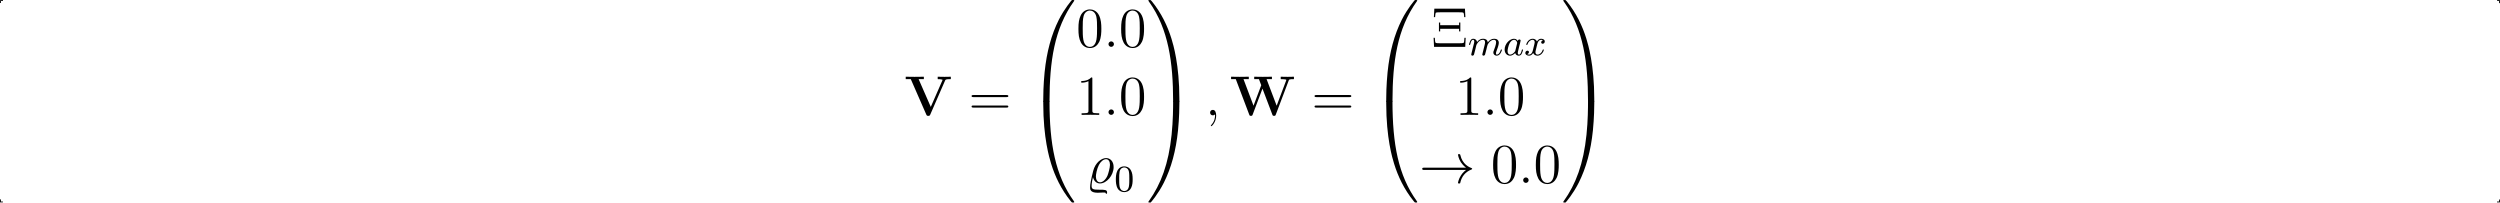 <?xml version="1.0" encoding="UTF-8" standalone="no"?>
<!-- This file was generated by dvisvgm 1.15.1 -->

<svg
   xmlns:dc="http://purl.org/dc/elements/1.1/"
   xmlns:cc="http://creativecommons.org/ns#"
   xmlns:rdf="http://www.w3.org/1999/02/22-rdf-syntax-ns#"
   xmlns:svg="http://www.w3.org/2000/svg"
   xmlns="http://www.w3.org/2000/svg"
   xmlns:xlink="http://www.w3.org/1999/xlink"
   xmlns:sodipodi="http://sodipodi.sourceforge.net/DTD/sodipodi-0.dtd"
   xmlns:inkscape="http://www.inkscape.org/namespaces/inkscape"
   height="64.809"
   version="1.1"
   viewBox="-0.239 -0.229 600 48.607"
   width="800"
   id="svg87"
   sodipodi:docname="img_doxygen_hope_function_formula_1.svg"
   inkscape:version="0.92.1 unknown">
  <sodipodi:namedview
     pagecolor="#ffffff"
     bordercolor="#666666"
     borderopacity="1"
     objecttolerance="10"
     gridtolerance="10"
     guidetolerance="10"
     inkscape:pageopacity="0"
     inkscape:pageshadow="2"
     inkscape:window-width="1440"
     inkscape:window-height="847"
     id="namedview89"
     showgrid="false"
     inkscape:zoom="0.78875"
     inkscape:cx="361.81421"
     inkscape:cy="6.4665822"
     inkscape:window-x="0"
     inkscape:window-y="29"
     inkscape:window-maximized="1"
     inkscape:current-layer="svg87"
     units="px"
     fit-margin-top="0"
     fit-margin-left="0"
     fit-margin-right="0"
     fit-margin-bottom="0" />
  <defs
     id="defs20">
    <path
       d="m 8.656,-7.412 c 0.072,-0.155 0.12,-0.275 1.004,-0.275 h 0.203 v -0.514 c -0.371,0.024 -1.231,0.024 -1.327,0.024 -0.335,0 -1.184,0 -1.459,-0.024 v 0.514 c 0.263,0 0.705,0 1.04,0.132 L 8.058,-7.388 5.607,-1.793 3.025,-7.687 h 1.112 v -0.514 c -0.383,0.024 -1.53,0.024 -1.985,0.024 -0.383,0 -1.566,0 -1.865,-0.024 v 0.514 H 1.363 l 3.3,7.544 c 0.108,0.239 0.215,0.251 0.406,0.251 0.191,0 0.311,0 0.418,-0.251 z"
       id="g0-86"
       inkscape:connector-curvature="0" />
    <path
       d="m 12.505,-7.4 c 0.084,-0.215 0.108,-0.287 1.112,-0.287 v -0.514 c -0.598,0.024 -0.622,0.024 -1.303,0.024 -0.347,0 -1.219,0 -1.506,-0.024 v 0.514 c 0.143,0 1.196,0 1.196,0.167 0,0.012 0,0.036 -0.048,0.143 L 9.947,-2.044 7.807,-7.687 h 1.136 v -0.514 c -0.383,0.024 -1.494,0.024 -1.949,0.024 -0.371,0 -1.53,0 -1.817,-0.024 v 0.514 h 1.004 l 0.49,1.291 -1.638,4.352 -2.128,-5.643 h 1.124 v -0.514 c -0.347,0.024 -1.518,0.024 -1.949,0.024 -0.383,0 -1.518,0 -1.817,-0.024 v 0.514 H 1.267 l 2.845,7.508 c 0.072,0.203 0.108,0.287 0.371,0.287 0.263,0 0.299,-0.084 0.371,-0.275 L 6.934,-5.679 9.026,-0.167 c 0.072,0.191 0.108,0.275 0.371,0.275 0.227,0 0.287,-0.048 0.371,-0.275 z"
       id="g0-87"
       inkscape:connector-curvature="0" />
    <path
       d="M 3.124,-3.037 C 3.053,-3.172 2.821,-3.515 2.335,-3.515 c -0.948,0 -1.993,1.108 -1.993,2.287 0,0.829 0.534,1.307 1.148,1.307 0.51,0 0.948,-0.406 1.092,-0.566 0.143,0.55 0.685,0.566 0.781,0.566 0.367,0 0.55,-0.303 0.614,-0.438 0.159,-0.287 0.271,-0.749 0.271,-0.781 0,-0.048 -0.032,-0.104 -0.128,-0.104 -0.096,0 -0.112,0.048 -0.159,0.247 -0.112,0.438 -0.263,0.853 -0.574,0.853 -0.183,0 -0.255,-0.151 -0.255,-0.375 0,-0.135 0.072,-0.406 0.12,-0.606 0.048,-0.199 0.167,-0.677 0.199,-0.821 l 0.159,-0.606 c 0.04,-0.191 0.128,-0.526 0.128,-0.566 0,-0.183 -0.151,-0.247 -0.255,-0.247 -0.12,0 -0.319,0.08 -0.359,0.327 z m -0.542,2.176 c -0.399,0.55 -0.813,0.717 -1.068,0.717 -0.367,0 -0.55,-0.335 -0.55,-0.749 0,-0.375 0.215,-1.227 0.391,-1.578 0.231,-0.486 0.622,-0.821 0.988,-0.821 0.518,0 0.669,0.582 0.669,0.677 0,0.032 -0.199,0.813 -0.247,1.02 -0.104,0.375 -0.104,0.391 -0.183,0.733 z"
       id="g3-97"
       inkscape:connector-curvature="0" />
    <path
       d="m 1.594,-1.307 c 0.024,-0.12 0.104,-0.422 0.128,-0.542 0.024,-0.08 0.072,-0.271 0.088,-0.351 0.016,-0.04 0.279,-0.558 0.63,-0.821 0.271,-0.207 0.534,-0.271 0.757,-0.271 0.295,0 0.454,0.175 0.454,0.542 0,0.191 -0.048,0.375 -0.135,0.733 -0.056,0.207 -0.191,0.741 -0.239,0.956 l -0.12,0.478 c -0.04,0.135 -0.096,0.375 -0.096,0.414 0,0.183 0.151,0.247 0.255,0.247 0.143,0 0.263,-0.096 0.319,-0.191 0.024,-0.048 0.088,-0.319 0.128,-0.486 L 3.945,-1.307 c 0.024,-0.12 0.104,-0.422 0.128,-0.542 0.112,-0.43 0.112,-0.438 0.295,-0.701 0.263,-0.391 0.638,-0.741 1.172,-0.741 0.287,0 0.454,0.167 0.454,0.542 0,0.438 -0.335,1.355 -0.486,1.737 -0.08,0.207 -0.104,0.263 -0.104,0.414 0,0.454 0.375,0.677 0.717,0.677 0.781,0 1.108,-1.116 1.108,-1.219 0,-0.08 -0.064,-0.104 -0.12,-0.104 -0.096,0 -0.112,0.056 -0.135,0.135 -0.191,0.662 -0.526,0.964 -0.829,0.964 -0.128,0 -0.191,-0.08 -0.191,-0.263 0,-0.183 0.064,-0.359 0.143,-0.558 0.12,-0.303 0.47,-1.219 0.47,-1.666 0,-0.598 -0.414,-0.885 -0.988,-0.885 -0.55,0 -1.004,0.287 -1.363,0.781 -0.064,-0.638 -0.574,-0.781 -0.988,-0.781 -0.367,0 -0.853,0.128 -1.291,0.701 -0.056,-0.478 -0.438,-0.701 -0.813,-0.701 -0.279,0 -0.478,0.167 -0.614,0.438 -0.191,0.375 -0.271,0.765 -0.271,0.781 0,0.072 0.056,0.104 0.12,0.104 0.104,0 0.112,-0.032 0.167,-0.239 0.096,-0.391 0.239,-0.861 0.574,-0.861 0.207,0 0.255,0.199 0.255,0.375 0,0.143 -0.04,0.295 -0.104,0.558 -0.016,0.064 -0.135,0.534 -0.167,0.646 l -0.295,1.196 c -0.032,0.12 -0.08,0.319 -0.08,0.351 0,0.183 0.151,0.247 0.255,0.247 0.143,0 0.263,-0.096 0.319,-0.191 0.024,-0.048 0.088,-0.319 0.128,-0.486 z"
       id="g3-109"
       inkscape:connector-curvature="0" />
    <path
       d="m 3.993,-3.18 c -0.351,0.088 -0.367,0.399 -0.367,0.43 0,0.175 0.135,0.295 0.311,0.295 0.175,0 0.446,-0.136 0.446,-0.478 0,-0.454 -0.502,-0.582 -0.797,-0.582 -0.375,0 -0.677,0.263 -0.861,0.574 -0.175,-0.422 -0.59,-0.574 -0.917,-0.574 -0.869,0 -1.355,0.996 -1.355,1.219 0,0.072 0.056,0.104 0.12,0.104 0.096,0 0.112,-0.04 0.135,-0.135 0.183,-0.582 0.662,-0.964 1.076,-0.964 0.311,0 0.462,0.223 0.462,0.51 0,0.159 -0.096,0.526 -0.159,0.781 -0.056,0.231 -0.231,0.94 -0.271,1.092 -0.112,0.43 -0.399,0.765 -0.757,0.765 -0.032,0 -0.239,0 -0.406,-0.112 C 1.02,-0.343 1.02,-0.677 1.02,-0.685 c 0,-0.183 -0.143,-0.295 -0.319,-0.295 -0.215,0 -0.446,0.183 -0.446,0.486 0,0.367 0.391,0.574 0.797,0.574 0.422,0 0.717,-0.319 0.861,-0.574 0.175,0.391 0.542,0.574 0.925,0.574 0.869,0 1.347,-0.996 1.347,-1.219 0,-0.08 -0.064,-0.104 -0.12,-0.104 -0.096,0 -0.112,0.056 -0.135,0.135 -0.159,0.534 -0.614,0.964 -1.076,0.964 -0.263,0 -0.454,-0.175 -0.454,-0.51 0,-0.159 0.048,-0.343 0.159,-0.789 0.056,-0.239 0.231,-0.94 0.271,-1.092 0.112,-0.414 0.391,-0.757 0.749,-0.757 0.04,0 0.247,0 0.414,0.112 z"
       id="g3-120"
       inkscape:connector-curvature="0" />
    <path
       d="m 9.971,-2.75 c -0.658,0.502 -0.98,0.992 -1.076,1.148 -0.538,0.825 -0.634,1.578 -0.634,1.59 0,0.143 0.143,0.143 0.239,0.143 0.203,0 0.215,-0.024 0.263,-0.239 0.275,-1.172 0.98,-2.176 2.331,-2.726 0.143,-0.048 0.179,-0.072 0.179,-0.155 0,-0.084 -0.072,-0.12 -0.096,-0.132 -0.526,-0.203 -1.973,-0.801 -2.427,-2.809 -0.036,-0.143 -0.048,-0.179 -0.251,-0.179 -0.096,0 -0.239,0 -0.239,0.143 0,0.024 0.108,0.777 0.61,1.578 0.239,0.359 0.586,0.777 1.1,1.16 H 1.088 c -0.215,0 -0.43,0 -0.43,0.239 0,0.239 0.215,0.239 0.43,0.239 z"
       id="g2-33"
       inkscape:connector-curvature="0" />
    <path
       d="m 4.471,21.161 c 0.263,0 0.335,0 0.335,-0.167 C 4.83,12.613 5.798,5.655 9.983,-0.191 10.066,-0.299 10.066,-0.323 10.066,-0.347 c 0,-0.12 -0.084,-0.12 -0.275,-0.12 -0.191,0 -0.215,0 -0.239,0.024 C 9.504,-0.406 7.986,1.339 6.779,3.742 5.2,6.898 4.208,10.521 3.766,14.872 3.73,15.243 3.479,17.73 3.479,20.563 v 0.466 c 0.012,0.132 0.084,0.132 0.335,0.132 z"
       id="g1-48"
       inkscape:connector-curvature="0" />
    <path
       d="M 6.97,20.563 C 6.97,13.258 5.667,8.978 5.296,7.771 4.483,5.117 3.156,2.319 1.16,-0.143 0.98,-0.359 0.933,-0.418 0.885,-0.442 0.861,-0.454 0.849,-0.466 0.658,-0.466 c -0.179,0 -0.275,0 -0.275,0.12 0,0.024 0,0.048 0.155,0.263 C 4.698,5.727 5.631,12.9 5.643,20.993 c 0,0.167 0.072,0.167 0.335,0.167 h 0.658 c 0.251,0 0.323,0 0.335,-0.132 z"
       id="g1-49"
       inkscape:connector-curvature="0" />
    <path
       d="m 3.814,-0.598 c -0.251,0 -0.323,0 -0.335,0.132 V 0 c 0,7.305 1.303,11.585 1.674,12.792 0.813,2.654 2.14,5.452 4.136,7.914 0.179,0.215 0.227,0.275 0.275,0.299 0.024,0.012 0.036,0.024 0.227,0.024 0.191,0 0.275,0 0.275,-0.119 0,-0.024 0,-0.048 -0.072,-0.155 C 6.013,15.231 4.818,8.584 4.806,-0.43 c 0,-0.167 -0.072,-0.167 -0.335,-0.167 z"
       id="g1-64"
       inkscape:connector-curvature="0" />
    <path
       d="M 6.97,-0.466 C 6.958,-0.598 6.886,-0.598 6.635,-0.598 H 5.978 c -0.263,0 -0.335,0 -0.335,0.167 0,1.231 -0.012,4.077 -0.323,7.054 C 4.674,12.804 3.084,17.084 0.466,20.754 c -0.084,0.108 -0.084,0.132 -0.084,0.155 0,0.119 0.096,0.119 0.275,0.119 0.191,0 0.215,0 0.239,-0.024 C 0.944,20.969 2.463,19.224 3.67,16.821 5.248,13.665 6.241,10.042 6.683,5.691 6.719,5.32 6.97,2.833 6.97,0 Z"
       id="g1-65"
       inkscape:connector-curvature="0" />
    <path
       d="m 1.482,-1.219 c 0.227,0.933 0.837,1.339 1.494,1.339 1.387,0 2.893,-1.698 2.893,-3.479 0,-1.279 -0.777,-1.913 -1.602,-1.913 -0.956,0 -2.283,0.956 -2.738,2.726 -0.478,1.889 -0.658,2.869 -0.658,3.479 0,0.406 0,1.16 1.614,1.16 0.418,0 0.741,-0.048 1.148,-0.048 0.251,0 0.502,0 0.55,0.096 0.012,0.024 0,0.06 0.012,0.06 0,0.084 0.048,0.12 0.12,0.12 0.072,0 0.167,0 0.167,-0.311 0,-0.562 -0.526,-0.562 -1.686,-0.562 -1.327,0 -1.602,-0.12 -1.602,-0.825 0,-0.55 0.179,-1.399 0.287,-1.841 z m 1.506,1.1 c -0.646,0 -0.885,-0.669 -0.885,-1.255 0,-0.418 0.203,-1.59 0.634,-2.427 0.323,-0.646 0.933,-1.231 1.518,-1.231 0.538,0 0.837,0.49 0.837,1.196 0,0.61 -0.323,1.793 -0.526,2.295 -0.383,0.873 -1.028,1.423 -1.578,1.423 z"
       id="g4-37"
       inkscape:connector-curvature="0" />
    <path
       d="m 2.2,-0.574 c 0,-0.347 -0.287,-0.586 -0.574,-0.586 -0.347,0 -0.586,0.287 -0.586,0.574 C 1.04,-0.239 1.327,0 1.614,0 c 0.347,0 0.586,-0.287 0.586,-0.574 z"
       id="g4-58"
       inkscape:connector-curvature="0" />
    <path
       d="m 2.331,0.048 c 0,-0.693 -0.227,-1.207 -0.717,-1.207 -0.383,0 -0.574,0.311 -0.574,0.574 C 1.04,-0.323 1.219,0 1.626,0 c 0.155,0 0.287,-0.048 0.395,-0.155 0.024,-0.024 0.036,-0.024 0.048,-0.024 0.024,0 0.024,0.167 0.024,0.227 0,0.395 -0.072,1.172 -0.765,1.949 -0.132,0.143 -0.132,0.167 -0.132,0.191 0,0.06 0.06,0.12 0.12,0.12 0.096,0 1.016,-0.885 1.016,-2.26 z"
       id="g4-59"
       inkscape:connector-curvature="0" />
    <path
       d="m 3.897,-2.542 c 0,-0.853 -0.088,-1.371 -0.351,-1.881 -0.351,-0.701 -0.996,-0.877 -1.435,-0.877 -1.004,0 -1.371,0.749 -1.482,0.972 -0.287,0.582 -0.303,1.371 -0.303,1.785 0,0.526 0.024,1.331 0.406,1.969 0.367,0.59 0.956,0.741 1.379,0.741 0.383,0 1.068,-0.12 1.466,-0.909 0.295,-0.574 0.319,-1.283 0.319,-1.801 z m -1.785,2.487 c -0.271,0 -0.821,-0.128 -0.988,-0.964 -0.088,-0.454 -0.088,-1.203 -0.088,-1.618 0,-0.55 0,-1.108 0.088,-1.546 0.167,-0.813 0.789,-0.893 0.988,-0.893 0.271,0 0.821,0.135 0.98,0.861 0.096,0.438 0.096,1.036 0.096,1.578 0,0.47 0,1.188 -0.096,1.634 -0.167,0.837 -0.717,0.948 -0.98,0.948 z"
       id="g5-48"
       inkscape:connector-curvature="0" />
    <path
       d="M 7.149,-8.106 H 0.646 L 0.55,-6.312 H 0.813 C 0.825,-6.492 0.849,-7.077 0.956,-7.245 1.028,-7.34 1.734,-7.34 1.853,-7.34 h 4.089 c 0.287,0 0.837,0 0.909,0.12 0.096,0.179 0.132,0.777 0.132,0.909 H 7.245 Z M 0.586,0 H 7.209 L 7.305,-1.925 H 7.042 C 7.018,-1.459 6.994,-1.064 6.91,-0.897 6.826,-0.765 6.253,-0.765 5.954,-0.765 H 1.841 c -0.215,0 -0.873,0 -0.944,-0.12 C 0.801,-1.04 0.777,-1.459 0.753,-1.925 H 0.49 Z M 6.169,-5.165 H 5.906 v 0.562 H 1.889 V -5.165 H 1.626 v 1.889 h 0.263 v -0.562 h 4.017 v 0.562 h 0.263 z"
       id="g6-4"
       inkscape:connector-curvature="0" />
    <path
       d="m 5.356,-3.826 c 0,-0.992 -0.06,-1.961 -0.49,-2.869 -0.49,-0.992 -1.351,-1.255 -1.937,-1.255 -0.693,0 -1.542,0.347 -1.985,1.339 -0.335,0.753 -0.454,1.494 -0.454,2.786 0,1.16 0.084,2.032 0.514,2.881 0.466,0.909 1.291,1.196 1.913,1.196 1.04,0 1.638,-0.622 1.985,-1.315 0.43,-0.897 0.454,-2.068 0.454,-2.762 z M 2.917,0.012 c -0.383,0 -1.16,-0.215 -1.387,-1.518 -0.132,-0.717 -0.132,-1.626 -0.132,-2.463 0,-0.98 0,-1.865 0.191,-2.57 0.203,-0.801 0.813,-1.172 1.327,-1.172 0.454,0 1.148,0.275 1.375,1.303 0.155,0.681 0.155,1.626 0.155,2.439 0,0.801 0,1.71 -0.132,2.439 -0.227,1.315 -0.98,1.542 -1.399,1.542 z"
       id="g6-48"
       inkscape:connector-curvature="0" />
    <path
       d="m 3.443,-7.663 c 0,-0.275 0,-0.287 -0.239,-0.287 -0.287,0.323 -0.885,0.765 -2.116,0.765 v 0.347 c 0.275,0 0.873,0 1.53,-0.311 v 6.229 c 0,0.43 -0.036,0.574 -1.088,0.574 H 1.16 V 0 c 0.323,-0.024 1.482,-0.024 1.877,-0.024 0.395,0 1.542,0 1.865,0.024 V -0.347 H 4.531 c -1.052,0 -1.088,-0.143 -1.088,-0.574 z"
       id="g6-49"
       inkscape:connector-curvature="0" />
    <path
       d="m 8.07,-3.873 c 0.167,0 0.383,0 0.383,-0.215 0,-0.227 -0.203,-0.227 -0.383,-0.227 h -7.042 c -0.167,0 -0.383,0 -0.383,0.215 0,0.227 0.203,0.227 0.383,0.227 z m 0,2.224 c 0.167,0 0.383,0 0.383,-0.215 0,-0.227 -0.203,-0.227 -0.383,-0.227 h -7.042 c -0.167,0 -0.383,0 -0.383,0.215 0,0.227 0.203,0.227 0.383,0.227 z"
       id="g6-61"
       inkscape:connector-curvature="0" />
  </defs>
  <g
     id="g4565"
     transform="translate(217.051,-0.011)">
    <g
       transform="matrix(1.13,0,0,1.13,-63.986,-61.191)"
       id="page1">
      <use
         height="100%"
         width="100%"
         id="use22"
         y="78.456"
         xlink:href="#g0-86"
         x="56.413" />
      <use
         height="100%"
         width="100%"
         id="use24"
         y="78.456"
         xlink:href="#g6-61"
         x="70.039" />
      <use
         height="100%"
         width="100%"
         id="use26"
         y="54.426"
         xlink:href="#g1-48"
         x="82.431" />
      <use
         height="100%"
         width="100%"
         id="use28"
         y="75.945"
         xlink:href="#g1-64"
         x="82.431" />
      <use
         height="100%"
         width="100%"
         id="use30"
         y="63.91"
         xlink:href="#g6-48"
         x="92.892" />
      <use
         height="100%"
         width="100%"
         id="use32"
         y="63.91"
         xlink:href="#g4-58"
         x="98.723" />
      <use
         height="100%"
         width="100%"
         id="use34"
         y="63.91"
         xlink:href="#g6-48"
         x="101.962" />
      <use
         height="100%"
         width="100%"
         id="use36"
         y="78.356"
         xlink:href="#g6-49"
         x="92.892" />
      <use
         height="100%"
         width="100%"
         id="use38"
         y="78.356"
         xlink:href="#g4-58"
         x="98.723" />
      <use
         height="100%"
         width="100%"
         id="use40"
         y="78.356"
         xlink:href="#g6-48"
         x="101.962" />
      <use
         height="100%"
         width="100%"
         id="use42"
         y="92.802"
         xlink:href="#g4-37"
         x="94.985" />
      <use
         height="100%"
         width="100%"
         id="use44"
         y="94.595"
         xlink:href="#g5-48"
         x="101.001" />
      <use
         height="100%"
         width="100%"
         id="use46"
         y="54.426"
         xlink:href="#g1-49"
         x="107.849" />
      <use
         height="100%"
         width="100%"
         id="use48"
         y="75.945"
         xlink:href="#g1-65"
         x="107.849" />
      <use
         height="100%"
         width="100%"
         id="use50"
         y="78.456"
         xlink:href="#g4-59"
         x="120.303" />
      <use
         height="100%"
         width="100%"
         id="use52"
         y="78.456"
         xlink:href="#g0-87"
         x="125.535" />
      <use
         height="100%"
         width="100%"
         id="use54"
         y="78.456"
         xlink:href="#g6-61"
         x="142.883" />
      <use
         height="100%"
         width="100%"
         id="use56"
         y="54.426"
         xlink:href="#g1-48"
         x="155.274" />
      <use
         height="100%"
         width="100%"
         id="use58"
         y="75.945"
         xlink:href="#g1-64"
         x="155.274" />
      <use
         height="100%"
         width="100%"
         id="use60"
         y="63.91"
         xlink:href="#g6-4"
         x="168.323" />
      <use
         height="100%"
         width="100%"
         id="use62"
         y="65.703"
         xlink:href="#g3-109"
         x="176.098" />
      <use
         height="100%"
         width="100%"
         id="use64"
         y="65.703"
         xlink:href="#g3-97"
         x="183.56" />
      <use
         height="100%"
         width="100%"
         id="use66"
         y="65.703"
         xlink:href="#g3-120"
         x="188.042" />
      <use
         height="100%"
         width="100%"
         id="use68"
         y="78.356"
         xlink:href="#g6-49"
         x="173.373" />
      <use
         height="100%"
         width="100%"
         id="use70"
         y="78.356"
         xlink:href="#g4-58"
         x="179.204" />
      <use
         height="100%"
         width="100%"
         id="use72"
         y="78.356"
         xlink:href="#g6-48"
         x="182.444" />
      <use
         height="100%"
         width="100%"
         id="use74"
         y="92.802"
         xlink:href="#g2-33"
         x="165.735" />
      <use
         height="100%"
         width="100%"
         id="use76"
         y="92.802"
         xlink:href="#g6-48"
         x="180.966" />
      <use
         height="100%"
         width="100%"
         id="use78"
         y="92.802"
         xlink:href="#g4-58"
         x="186.797" />
      <use
         height="100%"
         width="100%"
         id="use80"
         y="92.802"
         xlink:href="#g6-48"
         x="190.037" />
      <use
         height="100%"
         width="100%"
         id="use82"
         y="54.426"
         xlink:href="#g1-49"
         x="195.969" />
      <use
         height="100%"
         width="100%"
         id="use84"
         y="75.945"
         xlink:href="#g1-65"
         x="195.969" />
    </g>
  </g>
  <g
     id="g4632"
     transform="translate(0,0.032)">
    <path
       sodipodi:nodetypes="ccc"
       inkscape:connector-curvature="0"
       id="path4564"
       d="m -0.133,0.464 0.004,-0.584 0.603,-0.002"
       style="fill:none;fill-rule:evenodd;stroke:#000000;stroke-width:0.211;stroke-linecap:butt;stroke-linejoin:miter;stroke-miterlimit:4;stroke-dasharray:none;stroke-opacity:1" />
    <path
       sodipodi:nodetypes="ccc"
       inkscape:connector-curvature="0"
       id="path4564-6"
       d="m 0.453,48.209 -0.584,-0.004 -0.002,-0.603"
       style="fill:none;fill-rule:evenodd;stroke:#000000;stroke-width:0.211;stroke-linecap:butt;stroke-linejoin:miter;stroke-miterlimit:4;stroke-dasharray:none;stroke-opacity:1" />
    <path
       sodipodi:nodetypes="ccc"
       inkscape:connector-curvature="0"
       id="path4564-7"
       d="m 599.069,-0.123 0.584,0.004 0.002,0.603"
       style="fill:none;fill-rule:evenodd;stroke:#000000;stroke-width:0.211;stroke-linecap:butt;stroke-linejoin:miter;stroke-miterlimit:4;stroke-dasharray:none;stroke-opacity:1" />
    <path
       sodipodi:nodetypes="ccc"
       inkscape:connector-curvature="0"
       id="path4564-5"
       d="m 599.655,47.623 -0.004,0.584 -0.603,0.002"
       style="fill:none;fill-rule:evenodd;stroke:#000000;stroke-width:0.211;stroke-linecap:butt;stroke-linejoin:miter;stroke-miterlimit:4;stroke-dasharray:none;stroke-opacity:1" />
  </g>
</svg>
